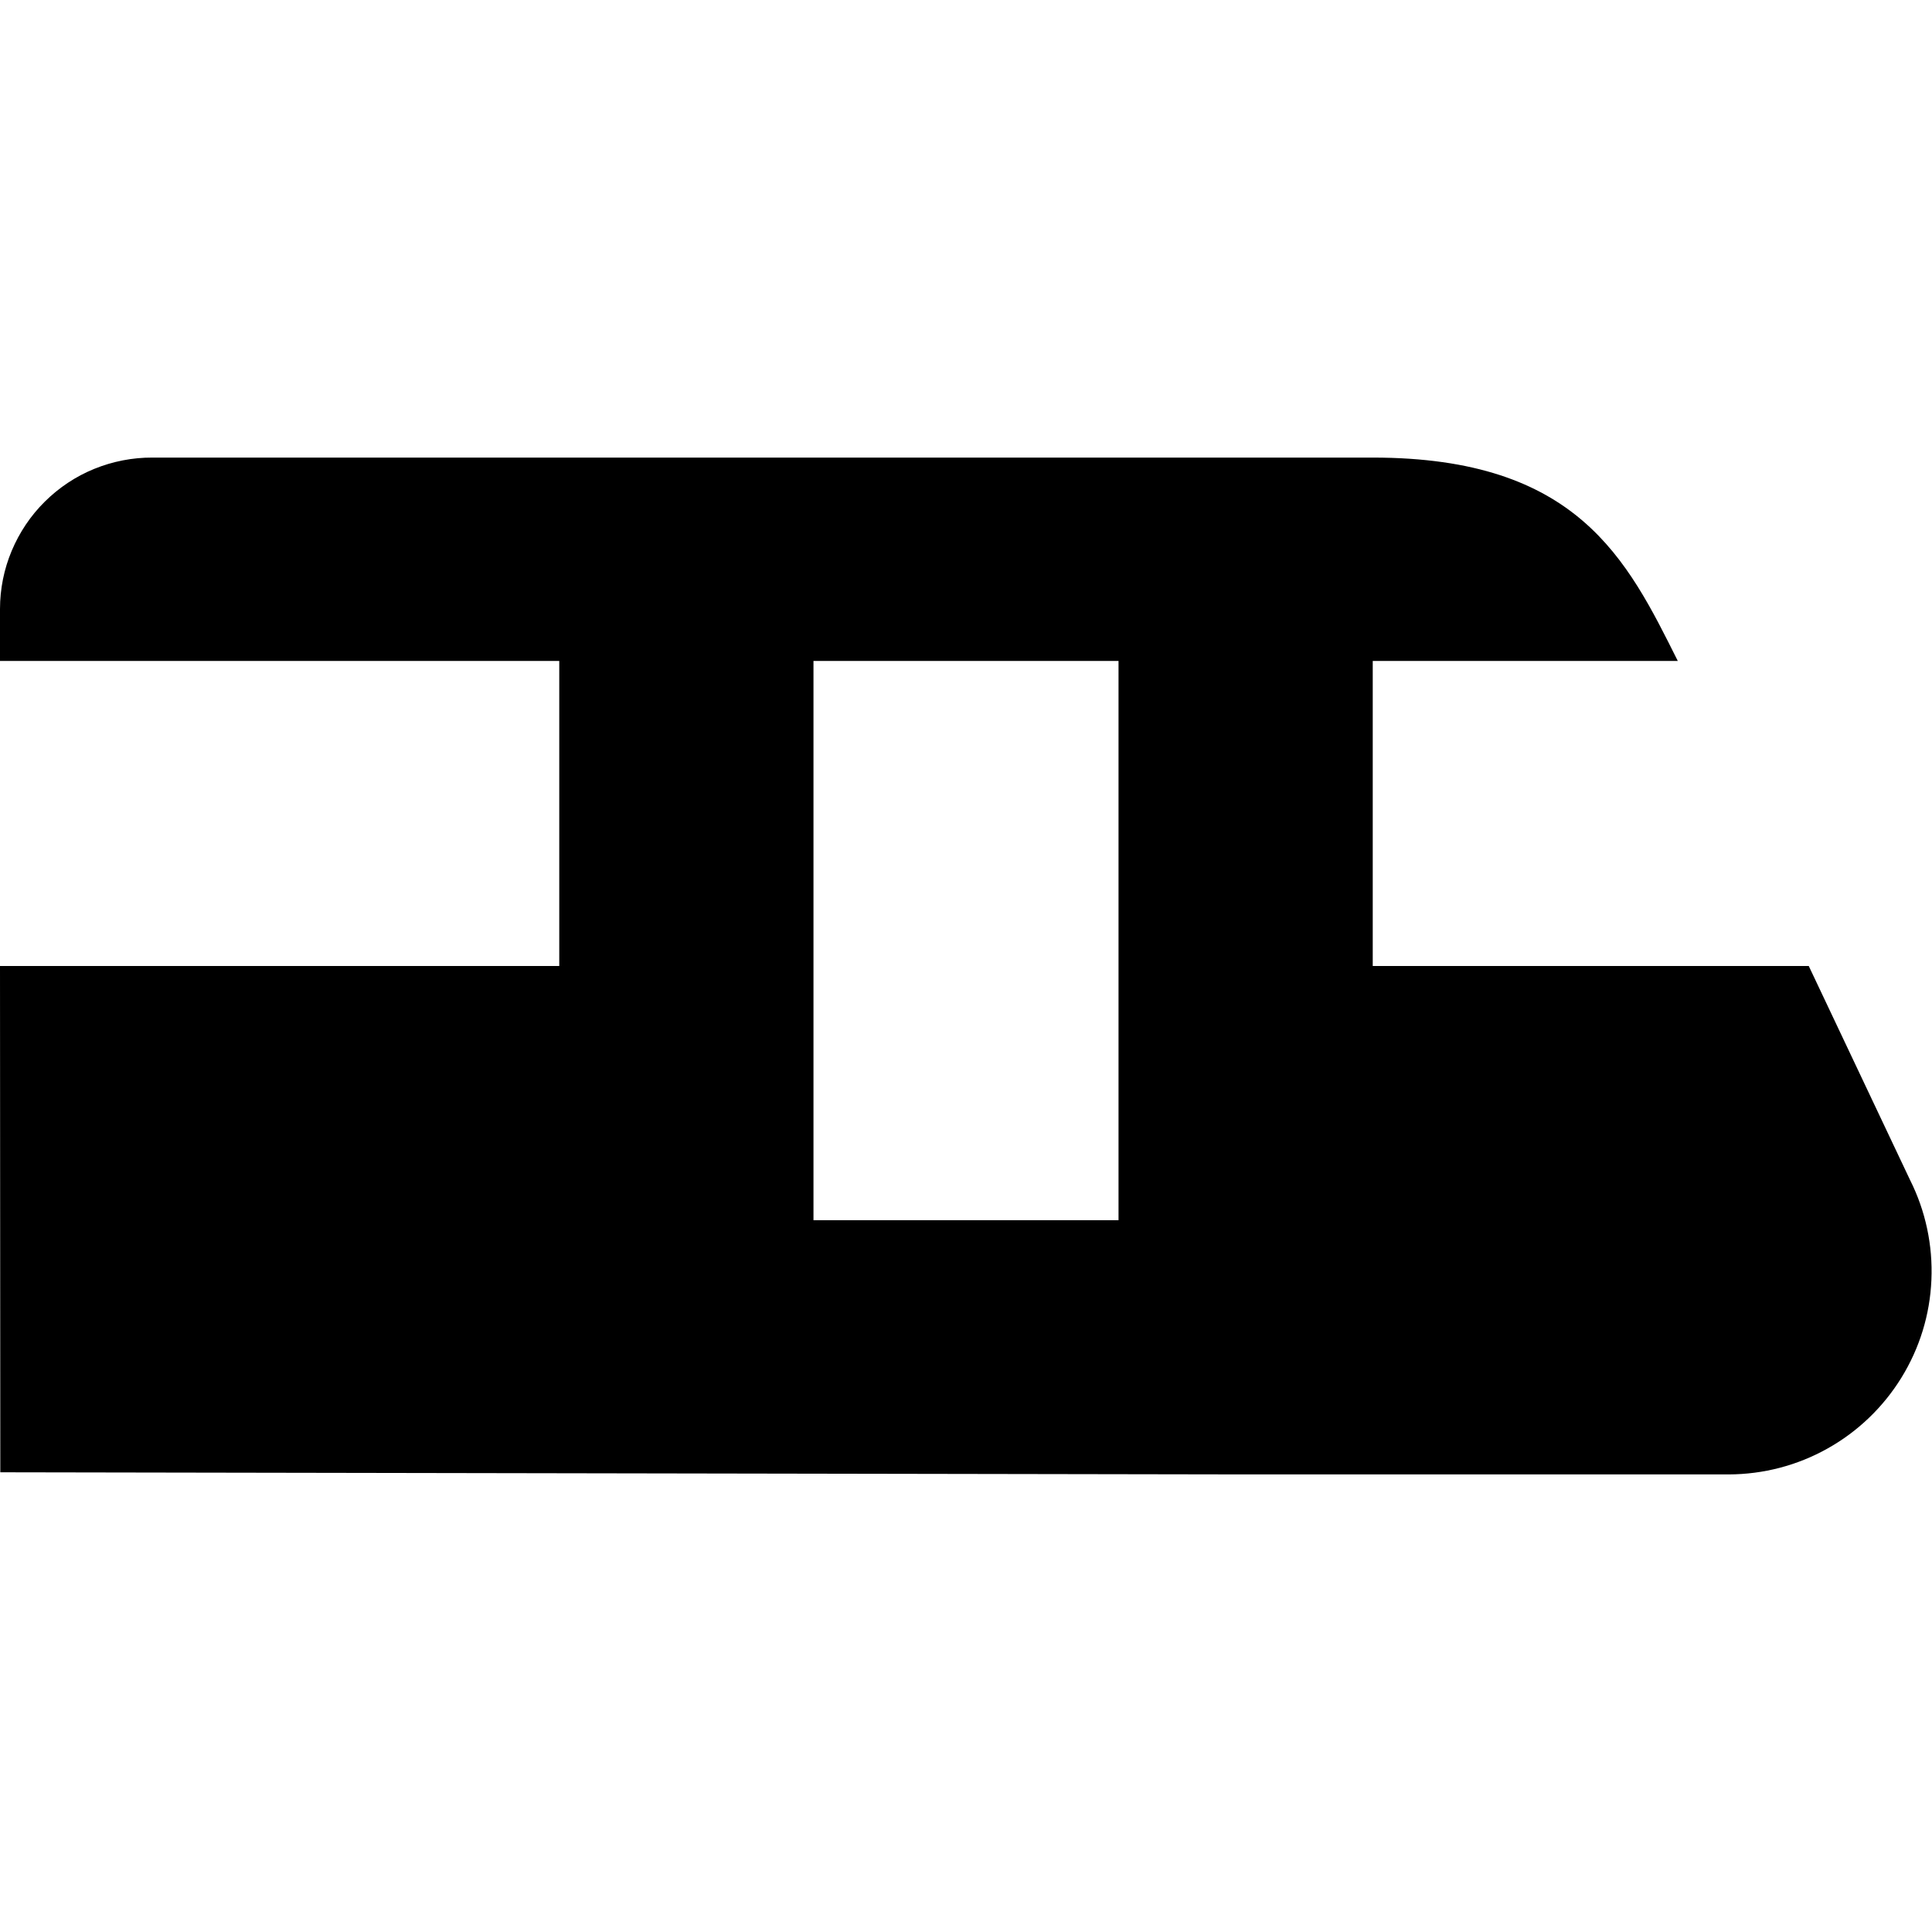 <svg xmlns="http://www.w3.org/2000/svg" width="1.25em" height="1.25em" fill="none" viewBox="0 0 19 10"><path fill="currentColor" d="M18.784 7.104L17.788 5H13.5V2H16.5C16 1 15.516 2.42345e-05 13.5 2.42345e-05H1.5C1.304 -0.001 1.109 0.037 0.927 0.111C0.745 0.185 0.58 0.295 0.441 0.433C0.301 0.571 0.191 0.736 0.115 0.917C0.039 1.098 0 1.293 0 1.489V2H5.5V5H0L0.003 9.979L12.25 10H17C17.341 9.999 17.676 9.912 17.973 9.745C18.27 9.579 18.52 9.339 18.699 9.049C18.878 8.759 18.98 8.428 18.994 8.088C19.009 7.747 18.937 7.409 18.784 7.104ZM11 7.5H8V2H11V7.5Z"/></svg>